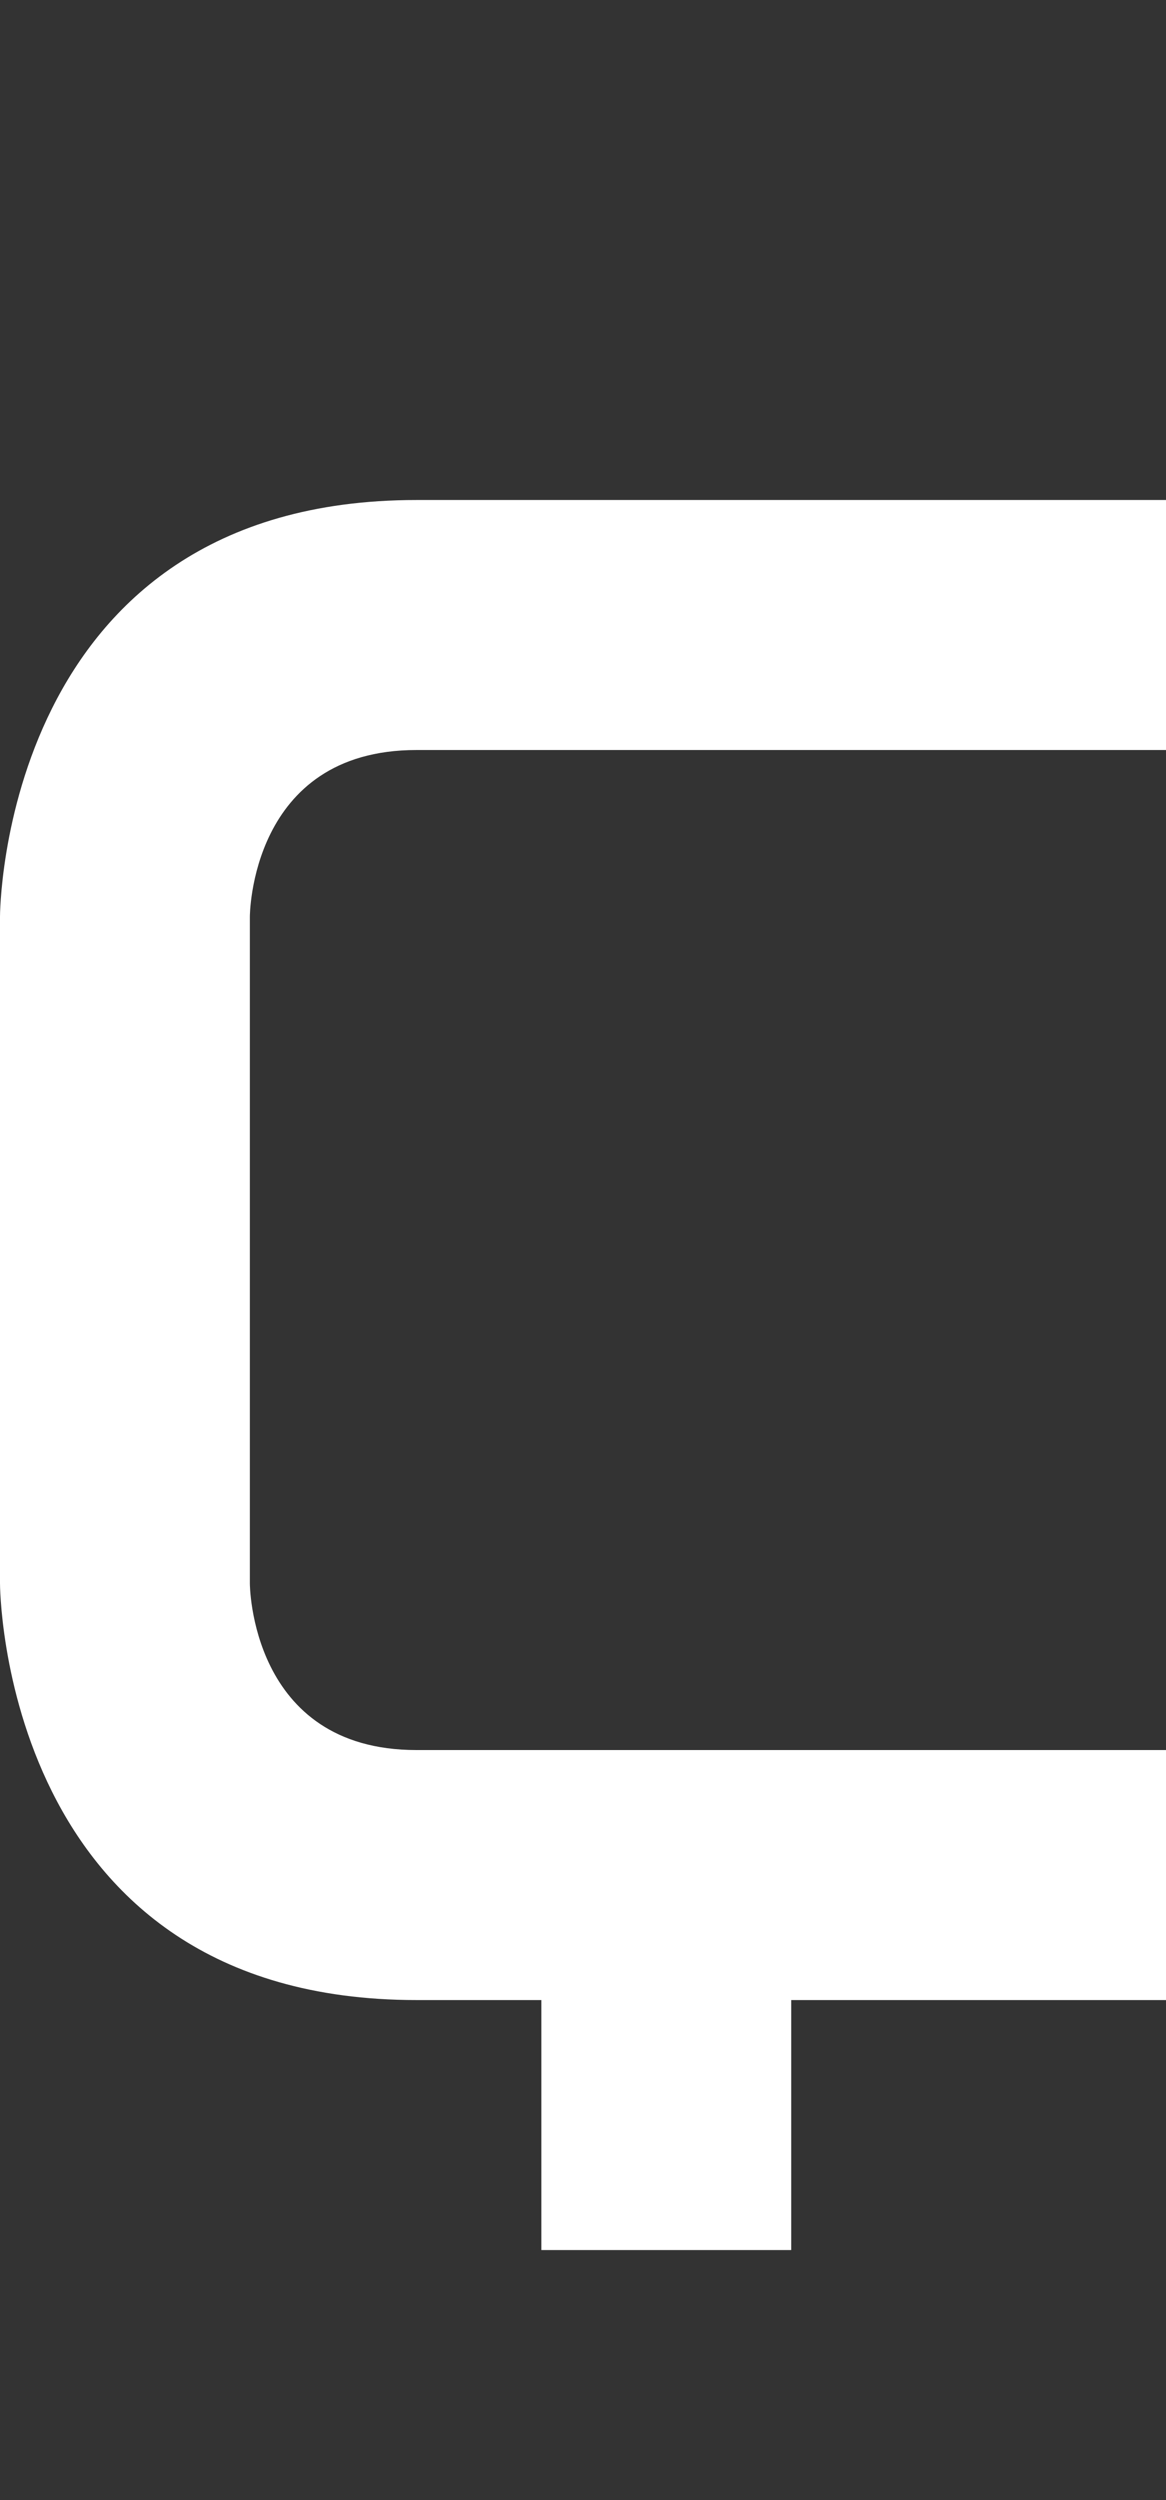 <svg width="7" height="15" viewBox="0 0 7 15" fill="none" xmlns="http://www.w3.org/2000/svg">
<rect x="0" y="0" width="7" height="15" fill="#333333" stroke="none"/>
<path d="M7 4.5L7 3L2.5 3C0 3 0 5.5 0 5.5V9.5C0 9.5 0 12 2.5 12H3.25L3.25 13.5H4.75V12H7L7 10.5H2.5C1.5 10.5 1.5 9.5 1.5 9.5V5.5C1.5 5.5 1.5 4.5 2.5 4.5H7Z" fill="white"/>
</svg>
